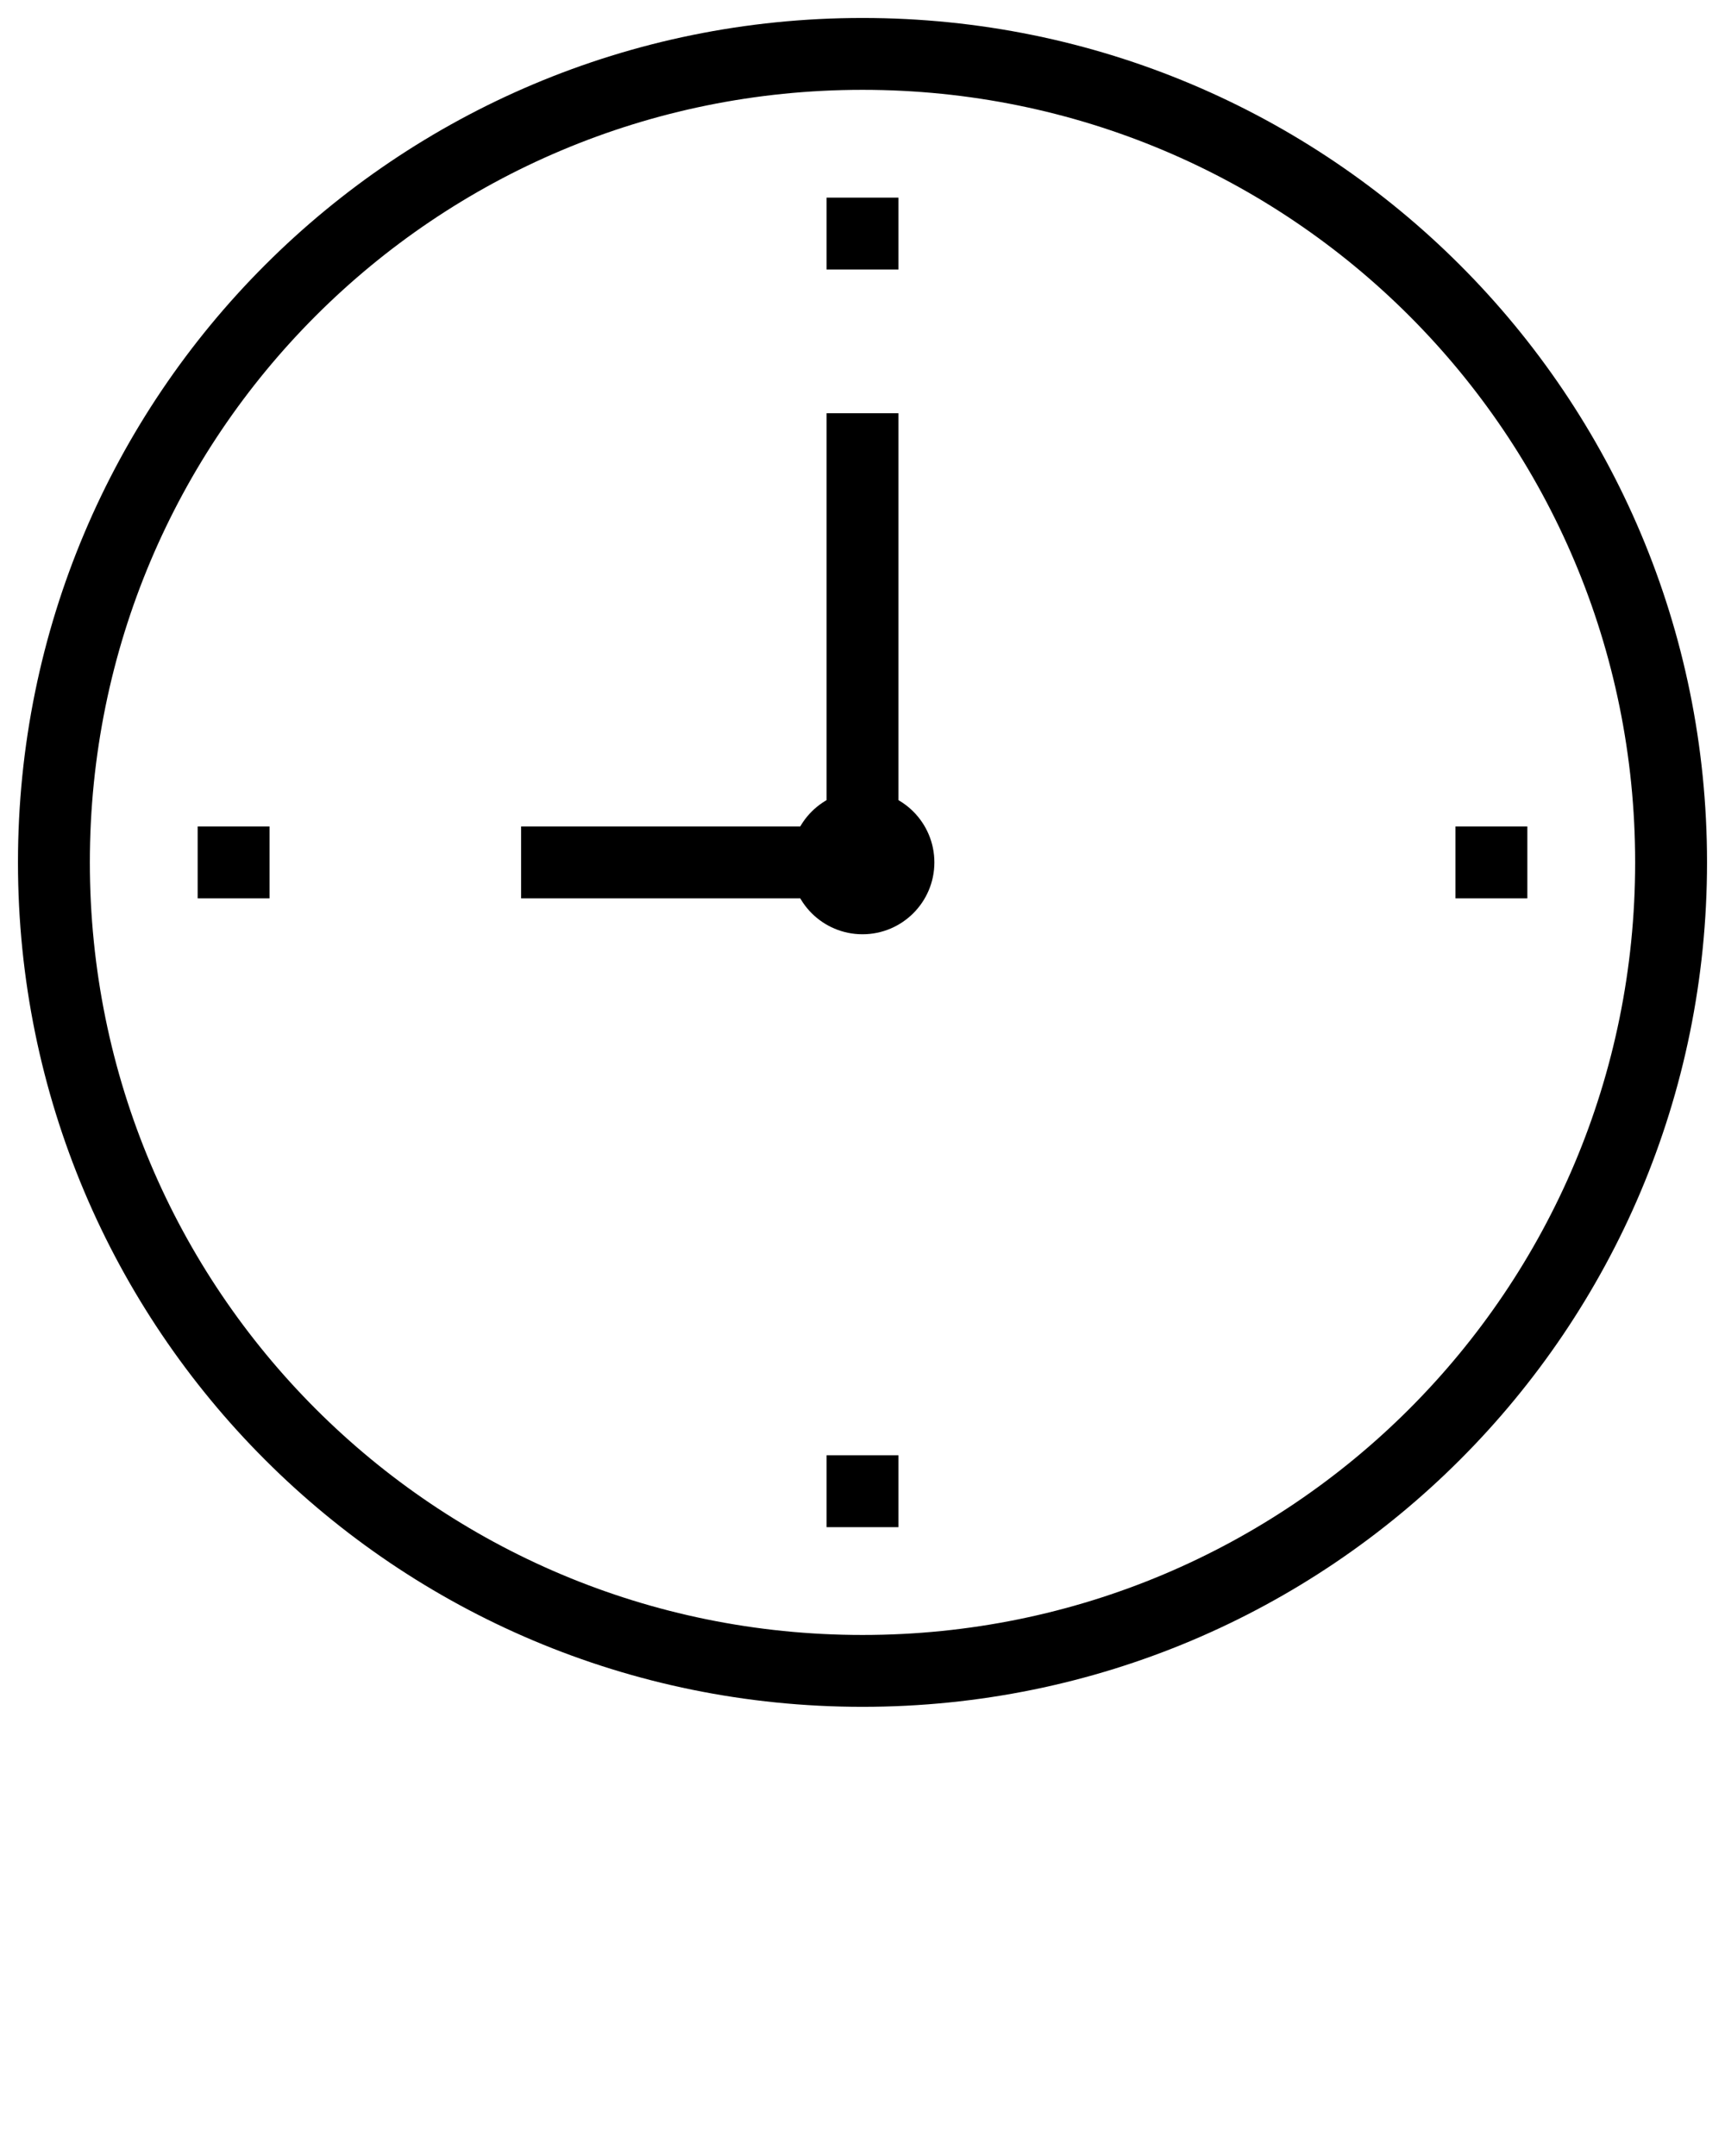 <svg xmlns="http://www.w3.org/2000/svg" xmlns:xlink="http://www.w3.org/1999/xlink" version="1.1" x="0px" y="0px" viewBox="0 0 48 60" enable-background="new 0 0 48 48" xml:space="preserve"><g><g><circle fill="#000000" cx="24" cy="24" r="2"/><rect x="14.5" y="23" fill="#000000" width="8.5" height="2"/><rect x="23" y="11.5" fill="#000000" width="2" height="11.5"/></g><path fill="#000000" d="M24,47.5C11,47.5,0.5,37,0.5,24S11,0.5,24,0.5C37,0.5,47.5,11,47.5,24S37,47.5,24,47.5z M24,2.5   C12.1,2.5,2.5,12.1,2.5,24S12.1,45.5,24,45.5c11.9,0,21.5-9.6,21.5-21.5S35.9,2.5,24,2.5z"/><rect x="23" y="5.5" fill="#000000" width="2" height="2"/><rect x="40.5" y="23" fill="#000000" width="2" height="2"/><rect x="23" y="40.5" fill="#000000" width="2" height="2"/><rect x="5.5" y="23" fill="#000000" width="2" height="2"/></g></svg>